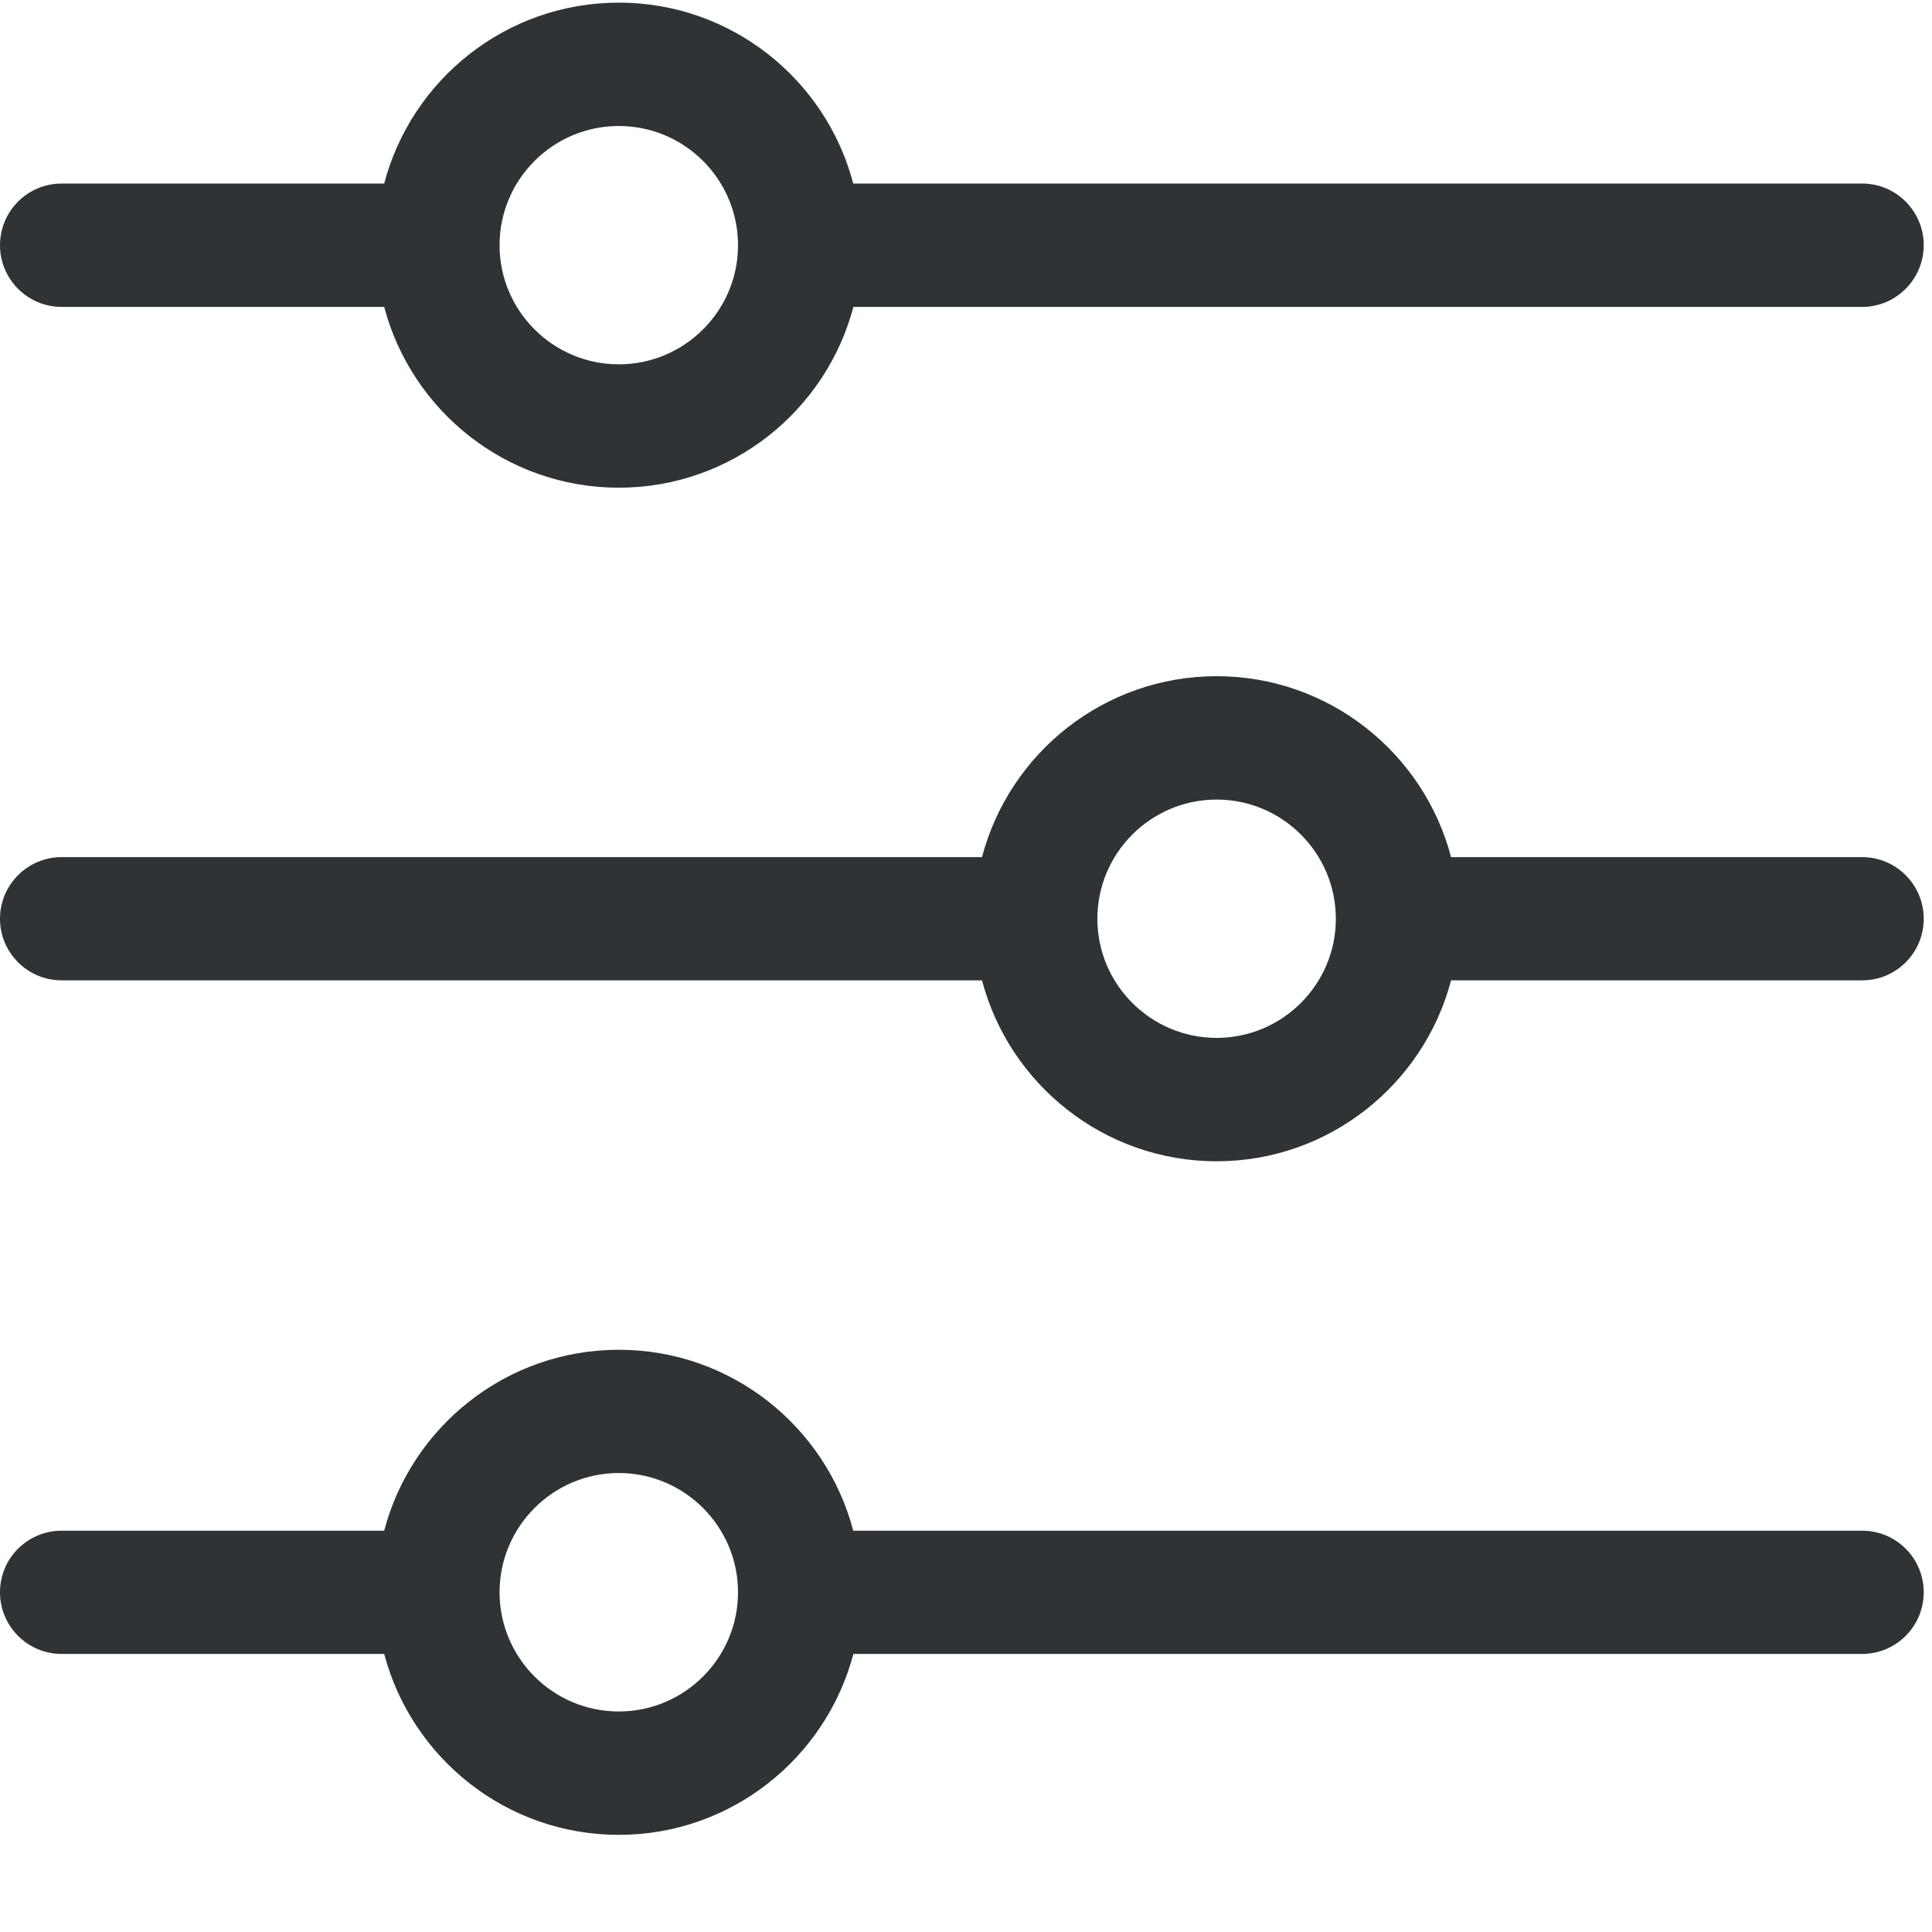 <?xml version="1.0" encoding="UTF-8"?>
<svg width="14px" height="14px" viewBox="0 0 14 14" version="1.1" xmlns="http://www.w3.org/2000/svg" xmlns:xlink="http://www.w3.org/1999/xlink">
    <!-- Generator: Sketch 54.1 (76490) - https://sketchapp.com -->
    <title>levels</title>
    <desc>Created with Sketch.</desc>
    <g id="Symbols" stroke="none" stroke-width="1" fill="none" fill-rule="evenodd">
        <g id="1366-/-Modules-/-Key-Benefits" transform="translate(-976, -426)" fill="#2F3335">
            <g id="Key-Benefits" transform="translate(0, 1)">
                <g id="Top-Shot">
                    <g id="CTAs" transform="translate(976, 302)">
                        <g id="Regimen/Wishlist" transform="translate(0, 120)">
                            <g id="Your-Regimen-Builder">
                                <g id="levels" transform="translate(0, 3)">
                                    <path d="M0.447,2.224 L2.784,2.224 C2.983,2.977 3.669,3.534 4.484,3.534 C5.299,3.534 5.985,2.977 6.184,2.224 L13.494,2.224 C13.74,2.224 13.94,2.023 13.94,1.777 C13.94,1.53 13.74,1.33 13.494,1.33 L6.183,1.33 C5.985,0.576 5.299,0.019 4.484,0.019 C3.669,0.019 2.982,0.576 2.784,1.33 L0.447,1.33 C0.2,1.33 0,1.53 0,1.777 C0,2.023 0.2,2.224 0.447,2.224 Z M4.484,0.913 C4.96,0.913 5.348,1.3 5.348,1.777 C5.348,2.253 4.96,2.64 4.484,2.64 C4.008,2.64 3.62,2.253 3.62,1.777 C3.62,1.3 4.008,0.913 4.484,0.913 Z" id="Fill-1"></path>
                                    <path d="M13.494,6.211 L10.515,6.211 C10.317,5.457 9.631,4.9 8.816,4.9 C8.001,4.9 7.314,5.457 7.116,6.211 L0.447,6.211 C0.2,6.211 0,6.411 0,6.658 C0,6.904 0.2,7.104 0.447,7.104 L7.116,7.104 C7.314,7.857 8.001,8.415 8.816,8.415 C9.631,8.415 10.317,7.857 10.515,7.104 L13.494,7.104 C13.741,7.104 13.94,6.904 13.94,6.658 C13.94,6.411 13.74,6.211 13.494,6.211 Z M8.816,7.521 C8.34,7.521 7.952,7.134 7.952,6.658 C7.952,6.181 8.34,5.794 8.816,5.794 C9.292,5.794 9.68,6.181 9.68,6.658 C9.68,7.134 9.292,7.521 8.816,7.521 Z" id="Fill-3"></path>
                                    <path d="M13.494,11.092 L6.183,11.092 C5.985,10.338 5.299,9.781 4.484,9.781 C3.669,9.781 2.982,10.338 2.784,11.092 L0.447,11.092 C0.2,11.092 0,11.291 0,11.538 C0,11.785 0.2,11.985 0.447,11.985 L2.784,11.985 C2.983,12.739 3.669,13.296 4.484,13.296 C5.299,13.296 5.985,12.739 6.184,11.985 L13.494,11.985 C13.74,11.985 13.94,11.785 13.94,11.538 C13.94,11.291 13.74,11.092 13.494,11.092 Z M4.484,12.402 C4.008,12.402 3.62,12.015 3.62,11.538 C3.62,11.062 4.008,10.674 4.484,10.674 C4.96,10.674 5.348,11.062 5.348,11.538 C5.348,12.015 4.96,12.402 4.484,12.402 Z" id="Fill-4"></path>
                                </g>
                            </g>
                        </g>
                    </g>
                </g>
            </g>
        </g>
    </g>
</svg>